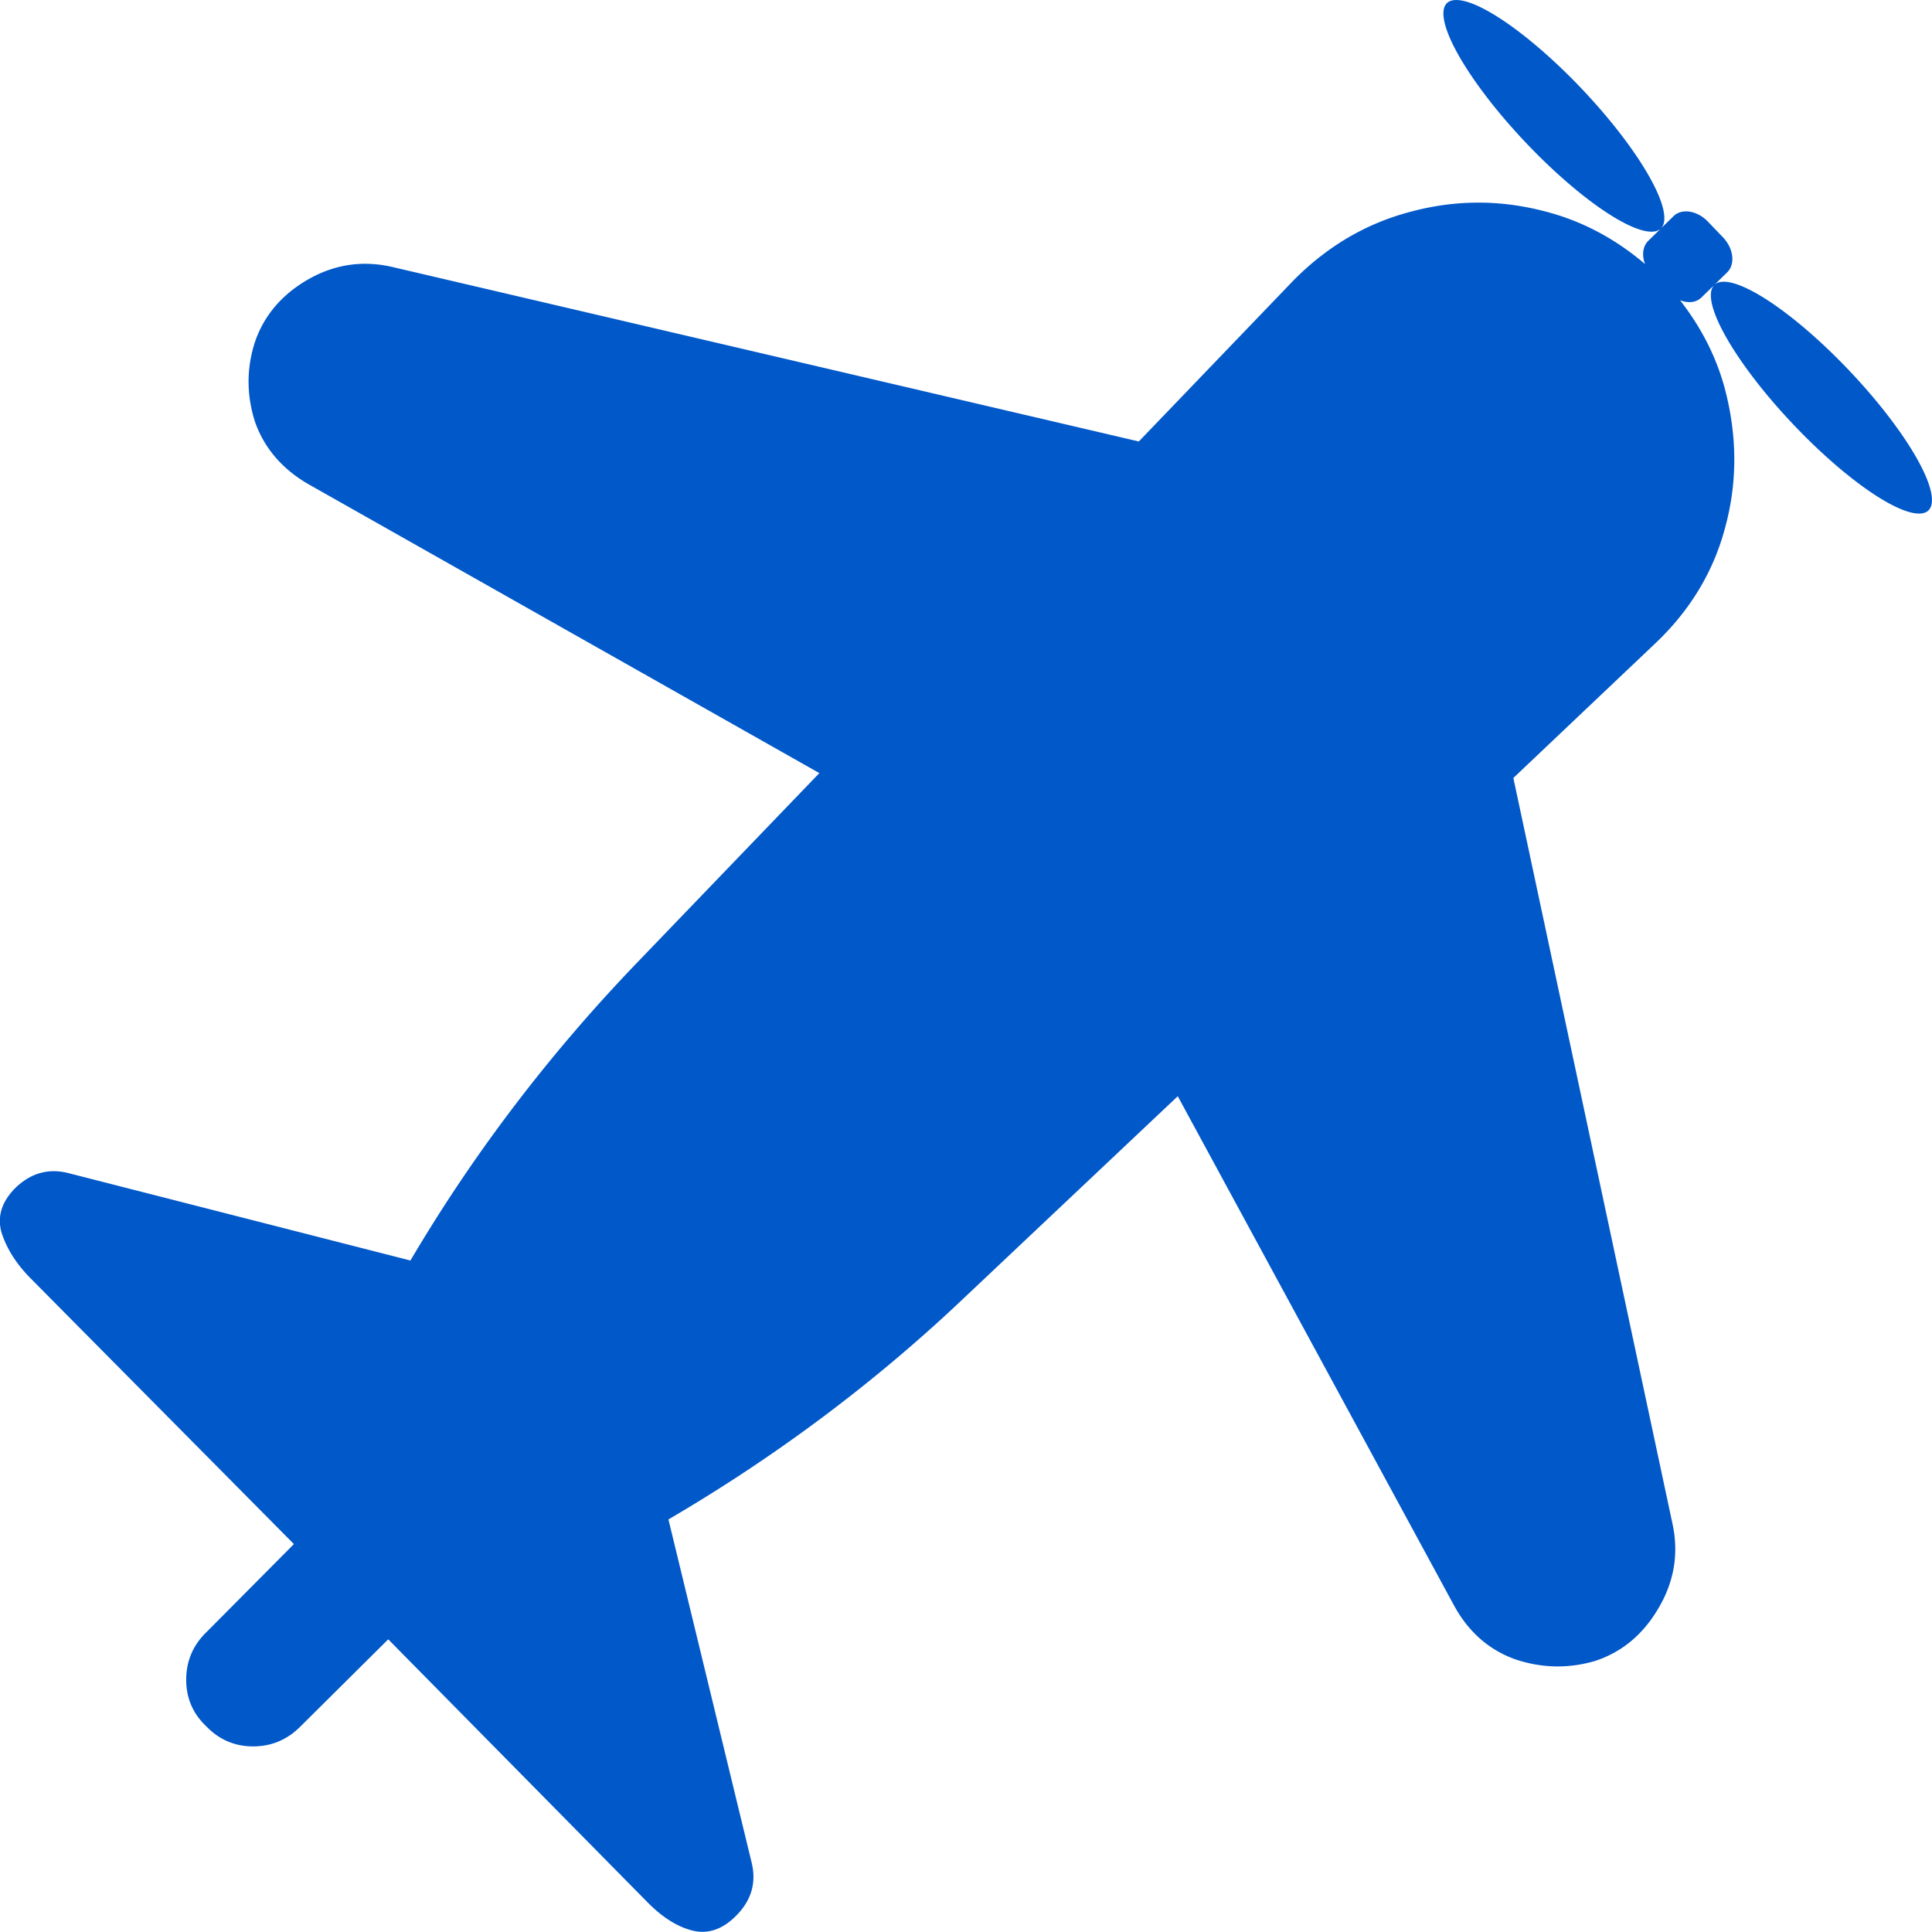 <?xml version="1.0" encoding="UTF-8" standalone="no"?>
<!-- Created with Inkscape (http://www.inkscape.org/) -->

<svg
   width="24"
   height="24"
   viewBox="0 0 6.35 6.35"
   version="1.1"
   id="svg1"
   inkscape:version="1.3.2 (091e20e, 2023-11-25, custom)"
   sodipodi:docname="Job Category Icons.svg"
   inkscape:export-filename="beekeeper.svg"
   inkscape:export-xdpi="300"
   inkscape:export-ydpi="300"
   xmlns:inkscape="http://www.inkscape.org/namespaces/inkscape"
   xmlns:sodipodi="http://sodipodi.sourceforge.net/DTD/sodipodi-0.dtd"
   xmlns="http://www.w3.org/2000/svg"
   xmlns:svg="http://www.w3.org/2000/svg">
  <sodipodi:namedview
     id="namedview1"
     pagecolor="#ffffff"
     bordercolor="#000000"
     borderopacity="0.25"
     inkscape:showpageshadow="2"
     inkscape:pageopacity="0.0"
     inkscape:pagecheckerboard="0"
     inkscape:deskcolor="#d1d1d1"
     inkscape:document-units="px"
     showgrid="true"
     inkscape:zoom="43.208333"
     inkscape:cx="12"
     inkscape:cy="8.2854388"
     inkscape:window-width="2021"
     inkscape:window-height="1250"
     inkscape:window-x="177"
     inkscape:window-y="1"
     inkscape:window-maximized="0"
     inkscape:current-layer="svg1">
    <inkscape:grid
       id="grid1"
       units="px"
       originx="0"
       originy="0"
       spacingx="0.265"
       spacingy="0.265"
       empcolor="#0099e5"
       empopacity="0.302"
       color="#0099e5"
       opacity="0.149"
       empspacing="4"
       dotted="false"
       gridanglex="30"
       gridanglez="30"
       visible="true" />
  </sodipodi:namedview>
  <defs
     id="defs1" />
  <path
     id="text5"
     style="font-size:5.333px;line-height:0.95;font-family:'Franklin Gothic Book';-inkscape-font-specification:'Franklin Gothic Book, ';text-align:justify;white-space:pre;display:none;fill:#0158c9;stroke-width:2.085;stroke-linecap:square;stroke-linejoin:round;stroke-dashoffset:3.78"
     inkscape:label="Beekeeper"
     d="m 3.17,3.500607e-6 c -0.029,0 -0.057,0.001 -0.085,0.003 C 2.904,0.016 2.736,0.07 2.581,0.165 2.405,0.276 2.261,0.426 2.151,0.613 2.107,0.688 2.073,0.766 2.046,0.847 h -0.063 c -0.153,0 -0.264,-0.075 -0.334,-0.225 L 1.574,0.479 C 1.561,0.453 1.542,0.435 1.516,0.425 c -0.026,-0.01 -0.051,-0.008 -0.075,0.006 -0.026,0.012 -0.042,0.032 -0.049,0.06 -0.009,0.028 -0.008,0.056 0.003,0.084 L 1.469,0.721 c 0.05,0.106 0.12,0.189 0.212,0.249 0.09,0.062 0.191,0.092 0.301,0.092 h 0.011 c -0.009,0.057 -0.014,0.116 -0.016,0.176 -0.006,0.007 -0.012,0.014 -0.017,0.021 C 1.727,1.493 1.563,1.774 1.469,2.103 L 0.367,2.988 c -0.002,0.002 -0.004,0.004 -0.008,0.006 -0.004,0.004 -0.007,0.006 -0.008,0.006 l -0.005,0.006 C 0.239,3.096 0.154,3.208 0.091,3.344 0.027,3.479 -0.003,3.627 2.9864541e-4,3.787 0.002,3.96 0.042,4.118 0.122,4.26 c 0.079,0.142 0.184,0.255 0.315,0.341 0.131,0.088 0.276,0.133 0.436,0.137 0.118,0.004 0.229,-0.016 0.334,-0.06 0.105,-0.044 0.198,-0.104 0.279,-0.182 0.059,0.177 0.144,0.34 0.254,0.487 0.105,0.144 0.23,0.266 0.374,0.366 0.003,0.004 0.006,0.007 0.01,0.011 0.28,0.307 0.957,0.754 0.957,0.754 l 0.039,0.192 c 0.006,0.03 0.023,0.045 0.052,0.045 9.058e-4,0 0.002,-6.606e-4 0.002,-6.889e-4 0.001,4.36e-5 0.002,6.889e-4 0.003,6.889e-4 0.029,0 0.047,-0.015 0.052,-0.045 l 0.039,-0.192 c 0,0 0.678,-0.447 0.957,-0.754 0.003,-0.004 0.006,-0.007 0.01,-0.011 C 4.381,5.249 4.505,5.127 4.61,4.983 4.721,4.835 4.805,4.673 4.864,4.496 4.945,4.574 5.038,4.634 5.143,4.678 5.248,4.722 5.359,4.742 5.477,4.738 5.637,4.734 5.783,4.688 5.913,4.601 6.044,4.515 6.149,4.401 6.228,4.26 6.308,4.118 6.348,3.96 6.35,3.787 6.353,3.627 6.323,3.479 6.259,3.344 6.196,3.208 6.111,3.096 6.005,3.006 l -0.005,-0.006 c -0.002,0 -0.005,-0.002 -0.008,-0.006 -0.004,-0.002 -0.007,-0.004 -0.008,-0.006 L 4.881,2.103 C 4.787,1.774 4.623,1.493 4.391,1.259 4.385,1.252 4.379,1.245 4.373,1.238 4.371,1.178 4.366,1.119 4.357,1.062 h 0.011 c 0.11,0 0.21,-0.031 0.3,-0.092 C 4.76,0.91 4.832,0.826 4.881,0.721 L 4.955,0.575 C 4.966,0.547 4.968,0.519 4.958,0.491 4.951,0.463 4.934,0.443 4.908,0.431 4.884,0.417 4.86,0.415 4.834,0.425 4.808,0.435 4.789,0.453 4.776,0.479 L 4.701,0.622 C 4.631,0.772 4.521,0.847 4.368,0.847 H 4.304 C 4.277,0.766 4.242,0.688 4.199,0.613 4.088,0.426 3.945,0.276 3.769,0.165 3.614,0.07 3.446,0.016 3.265,0.003 3.237,0.001 3.209,3.500607e-6 3.18,3.500607e-6 c -0.002,0 -0.004,-7.8763657e-6 -0.005,0 -0.002,-7.8763657e-6 -0.004,0 -0.005,0 z M 2.283,1.529 c 0.049,0.039 0.104,0.059 0.166,0.059 h 0.006 1.441 0.005 c 0.062,0 0.118,-0.02 0.167,-0.059 0.224,0.203 0.374,0.456 0.449,0.759 H 1.833 C 1.908,1.985 2.058,1.732 2.283,1.529 Z M 1.786,3.365 h 2.777 v 0.538 c 0,0.058 -0.004,0.117 -0.011,0.176 H 1.798 C 1.79,4.02 1.786,3.961 1.786,3.903 Z M 2.546,5.157 H 3.804 L 3.175,5.651 Z"
     sodipodi:nodetypes="sscccsccccccccsccccccccccccccccccccscscccccccccsccccccccccsccccccccsccccscsscsccsccccccsccsccccc" />
  <path
     id="text6"
     style="font-size:5.333px;line-height:0.95;font-family:'Franklin Gothic Book';-inkscape-font-specification:'Franklin Gothic Book, ';text-align:justify;white-space:pre;display:none;fill:#0158c9;stroke-width:2.323;stroke-linecap:square;stroke-linejoin:round;stroke-dashoffset:3.78"
     inkscape:label="Supervisor"
     d="m 3.159,0 c -0.801,0 -1.45,0.775 -1.45,1.732 0,0.956 0.649,1.732 1.45,1.732 0.801,-10e-8 1.45,-0.775 1.45,-1.732 C 4.61,0.775 3.96,6.595056e-8 3.159,0 Z M 1.999,3.603 C 1.498,3.818 0.259,4.153 0.259,4.153 0.259,4.153 0,5.008 0,5.445 v 0.64 c 0,0.101 0,0.265 0,0.265 0,0 0.133,0 0.265,0 H 6.085 c 0.134,0 0.231,0.025 0.265,0 0.033,-0.025 1e-7,-0.164 0,-0.265 l -7e-7,-0.643 C 6.348,5.016 6.06,4.153 6.06,4.153 c 0,0 -1.256,-0.332 -1.74,-0.55 z m 0.193,0.102 c 0.068,0.076 0.153,0.142 0.253,0.196 L 2.197,6.143 h -0.004 L 1.471,4.924 C 1.435,4.847 1.455,4.78 1.534,4.722 L 1.893,4.454 c 0.02,-0.017 0.024,-0.036 0.011,-0.059 -0.01,-0.022 -0.031,-0.033 -0.062,-0.033 H 1.563 c -0.027,0 -0.049,-0.009 -0.066,-0.025 -0.015,-0.019 -0.016,-0.037 -0.003,-0.056 l 0.582,-0.542 0.004,-0.003 c 0.032,-0.009 0.069,-0.02 0.113,-0.031 z m 1.962,0.011 c 0.029,0.009 0.081,0.025 0.081,0.025 l 0.621,0.528 c 0.01,0.019 0.008,0.037 -0.007,0.056 -0.015,0.019 -0.036,0.028 -0.063,0.028 H 4.508 c -0.032,0 -0.053,0.011 -0.066,0.033 -0.012,0.02 -0.007,0.04 0.015,0.056 l 0.363,0.268 c 0.076,0.056 0.097,0.124 0.062,0.204 L 4.156,6.143 3.861,3.929 C 3.978,3.875 4.076,3.804 4.154,3.717 Z M 2.788,4.041 h 0.763 c -0.029,0.056 -0.078,0.103 -0.147,0.14 -0.066,0.035 -0.142,0.054 -0.227,0.056 h -0.004 -0.003 c -0.086,0 -0.163,-0.018 -0.231,-0.053 -0.068,-0.037 -0.119,-0.085 -0.151,-0.143 z M 3.757,4.178 V 4.561 L 3.47,4.384 C 3.593,4.338 3.688,4.269 3.757,4.178 Z m -1.166,0.008 c 0.068,0.088 0.164,0.153 0.286,0.198 l -0.286,0.176 z m 0.851,0.439 0.206,0.126 c 0.076,0.045 0.157,0.051 0.245,0.019 v 1.178 H 3.672 L 3.357,4.761 Z m -0.539,0.003 0.084,0.134 -0.319,1.186 h -0.209 v -1.178 c 0.086,0.032 0.166,0.025 0.242,-0.022 z"
     sodipodi:nodetypes="sssssccsscsscsccccccccccccssccccccccccssccccccccccccscccccccccccccccccccccccc" />
  <path
     id="text7"
     style="font-size:5.333px;line-height:0.95;font-family:'Franklin Gothic Book';-inkscape-font-specification:'Franklin Gothic Book, ';text-align:justify;white-space:pre;display:none;fill:#0158c9;stroke-width:2.339;stroke-linecap:square;stroke-linejoin:round;stroke-dashoffset:3.78"
     inkscape:label="Construction"
     d="M 3.129,0 C 3.007,0 2.891,0.023 2.783,0.07 2.672,0.115 2.582,0.18 2.511,0.264 2.228,0.315 1.995,0.435 1.814,0.623 1.632,0.811 1.543,1.025 1.545,1.266 V 1.574 C 1.437,1.635 1.354,1.712 1.297,1.806 1.238,1.902 1.212,2.003 1.219,2.109 1.217,2.232 1.252,2.347 1.325,2.455 1.231,2.588 1.204,2.729 1.244,2.878 1.285,3.027 1.38,3.145 1.531,3.234 v 0.003 c 0,0.143 0.048,0.274 0.145,0.393 0.031,0.129 0.086,0.249 0.166,0.361 C 1.375,4.213 0.811,4.512 0.524,4.89 0.234,5.266 0.066,5.678 0.021,6.124 L 0,6.35 H 6.35 L 6.333,6.124 C 6.288,5.681 6.121,5.273 5.834,4.899 5.546,4.525 5.018,4.228 4.555,4.006 4.65,3.879 4.711,3.741 4.739,3.592 4.812,3.492 4.851,3.383 4.856,3.263 4.946,3.224 5.02,3.171 5.079,3.105 5.14,3.038 5.181,2.964 5.203,2.881 5.226,2.799 5.227,2.717 5.206,2.634 5.187,2.554 5.149,2.48 5.09,2.411 5.144,2.315 5.17,2.216 5.167,2.112 5.174,1.936 5.106,1.783 4.962,1.653 4.927,1.624 4.888,1.599 4.845,1.577 V 1.266 c 0,-0.241 -0.091,-0.455 -0.272,-0.643 C 4.391,0.435 4.159,0.315 3.876,0.264 3.803,0.18 3.712,0.115 3.604,0.07 3.495,0.023 3.38,0 3.257,0 Z m 0,0.423 h 0.128 c 0.05,0 0.094,0.011 0.134,0.032 0.028,0.014 0.05,0.032 0.067,0.052 0.003,0.004 0.007,0.008 0.01,0.012 1.478e-4,2.0624e-4 4.149e-4,3.5117e-4 5.619e-4,5.5801e-4 0.007,0.008 0.012,0.017 0.017,0.026 l 0.046,0.088 V 1.527 H 2.9 v -0.003 h -0.046 V 0.632 l 0.046,-0.088 c 0.021,-0.037 0.053,-0.067 0.096,-0.088 0.01,-0.005 0.021,-0.007 0.031,-0.011 0.033,-0.013 0.067,-0.021 0.103,-0.021 z M 3.996,0.755 C 4.053,0.786 4.104,0.822 4.149,0.863 4.274,0.979 4.332,1.113 4.332,1.266 V 1.524 H 3.996 Z M 2.345,0.781 V 1.524 H 2.054 V 1.266 c 0,-0.155 0.062,-0.289 0.184,-0.403 0.031,-0.029 0.066,-0.057 0.106,-0.082 z M 1.796,1.947 h 2.795 c 0.026,0.022 0.045,0.046 0.057,0.073 0.012,0.029 0.015,0.06 0.011,0.092 0.005,0.061 -0.017,0.114 -0.064,0.161 l -0.063,0.044 0.003,-0.091 c 0.002,-0.031 -0.008,-0.058 -0.031,-0.079 -0.026,-0.022 -0.058,-0.032 -0.096,-0.032 H 1.955 c -0.035,0 -0.066,0.011 -0.092,0.032 -0.026,0.022 -0.038,0.048 -0.035,0.079 l 0.007,0.079 -0.039,-0.03 c -0.026,-0.023 -0.045,-0.049 -0.057,-0.076 -0.012,-0.029 -0.016,-0.06 -0.014,-0.091 -0.002,-0.029 0.002,-0.059 0.014,-0.088 0.012,-0.027 0.031,-0.052 0.057,-0.073 z M 2.093,2.326 H 4.272 L 4.201,3.375 C 4.168,3.586 4.066,3.761 3.894,3.898 3.722,4.035 3.524,4.106 3.3,4.112 H 3.271 3.098 3.069 C 2.845,4.106 2.648,4.035 2.475,3.898 2.303,3.761 2.201,3.586 2.168,3.375 Z m 2.419,0.232 0.11,0.056 c 0.033,0.018 0.058,0.042 0.074,0.073 0.016,0.029 0.021,0.061 0.014,0.094 -0.009,0.031 -0.028,0.059 -0.057,0.082 -0.026,0.023 -0.059,0.039 -0.099,0.047 l -0.067,0.009 z M 1.856,2.591 1.878,2.908 1.867,2.905 C 1.834,2.895 1.806,2.878 1.782,2.855 1.761,2.831 1.747,2.805 1.739,2.775 1.735,2.746 1.738,2.718 1.75,2.69 1.764,2.663 1.785,2.64 1.814,2.623 Z M 2.296,4.203 c 0.035,0.018 0.072,0.032 0.11,0.044 0.005,0.018 0.069,0.033 0.074,0.047 V 5.927 H 2.031 V 4.309 c 0.042,-0.016 0.081,-0.03 0.117,-0.041 z m 1.683,0 0.234,0.076 C 4.251,4.293 4.289,4.308 4.327,4.323 V 5.927 H 3.87 V 4.247 C 3.908,4.233 3.944,4.219 3.98,4.203 Z M 2.763,4.318 c 0.035,0.004 0.072,0.006 0.11,0.006 h 0.039 0.513 0.043 c 0.028,0 0.057,-0.002 0.085,-0.006 -0.04,0.059 -0.096,0.105 -0.166,0.141 -0.068,0.035 -0.144,0.053 -0.226,0.053 -0.085,0 -0.163,-0.018 -0.234,-0.053 -0.071,-0.037 -0.125,-0.084 -0.162,-0.141 z M 1.776,4.423 V 5.927 H 1.203 V 4.828 C 1.283,4.752 1.37,4.68 1.465,4.611 1.559,4.543 1.663,4.48 1.776,4.423 Z m 2.805,0.018 c 0.196,0.102 0.372,0.223 0.53,0.364 V 5.927 H 4.581 Z" />
  <path
     id="text8"
     style="font-size:5.333px;line-height:0.95;font-family:'Franklin Gothic Book';-inkscape-font-specification:'Franklin Gothic Book, ';text-align:justify;white-space:pre;display:none;fill:#0158c9;stroke-width:2.031;stroke-linecap:square;stroke-linejoin:round;stroke-dashoffset:3.78"
     inkscape:label="Chemical"
     d="M 3.394,8.4897502e-5 C 3.375,5.6537035e-4 3.356,0.003 3.336,0.007 3.255,0.025 3.188,0.07 3.137,0.142 c -0.042,0.058 -0.066,0.12 -0.072,0.187 -0.005,0.067 0.007,0.126 0.037,0.178 L 0.286,4.397 C 0.144,4.591 0.055,4.8 0.019,5.022 -0.017,5.245 -0.002,5.456 0.063,5.657 0.127,5.855 0.242,6.018 0.406,6.146 0.569,6.272 0.751,6.34 0.955,6.349 1.158,6.358 1.358,6.314 1.552,6.216 1.748,6.119 1.917,5.973 2.059,5.779 L 4.875,1.888 C 4.93,1.903 4.988,1.898 5.049,1.875 5.109,1.852 5.16,1.812 5.202,1.754 5.255,1.681 5.279,1.601 5.274,1.518 5.268,1.432 5.234,1.365 5.172,1.317 L 3.549,0.05 C 3.503,0.016 3.451,-0.001 3.394,8.4897502e-5 Z M 3.387,0.753 4.569,1.672 4.015,2.435 1.965,2.716 2.303,2.25 2.637,2.509 c 0.029,0.023 0.063,0.03 0.103,0.021 0.041,-0.009 0.076,-0.032 0.103,-0.067 0.027,-0.037 0.038,-0.076 0.036,-0.118 -0.003,-0.044 -0.02,-0.078 -0.051,-0.102 L 2.493,1.984 Z M 5.725,2.309 c 0,0 -0.628,0.823 -0.624,1.248 -0.004,0.204 0.206,0.625 0.624,0.625 0.422,0 0.632,-0.42 0.625,-0.625 C 6.357,3.132 5.725,2.309 5.725,2.309 Z M 1.73,3.041 2.06,3.301 c 0.031,0.024 0.048,0.057 0.051,0.099 0.003,0.042 -0.009,0.081 -0.036,0.118 -0.027,0.037 -0.06,0.06 -0.1,0.069 -0.04,0.009 -0.075,9.658e-4 -0.105,-0.023 L 1.537,3.308 Z M 0.964,4.099 1.295,4.359 c 0.031,0.022 0.048,0.055 0.051,0.099 0.003,0.042 -0.009,0.081 -0.036,0.118 -0.025,0.036 -0.058,0.06 -0.099,0.069 -0.04,0.009 -0.075,9.65e-4 -0.106,-0.023 L 0.771,4.362 Z" />
  <path
     id="text9"
     style="font-size:5.333px;line-height:0.95;font-family:'Franklin Gothic Book';-inkscape-font-specification:'Franklin Gothic Book, ';text-align:justify;white-space:pre;display:none;fill:#0158c9;stroke-width:2.132;stroke-linecap:square;stroke-linejoin:round;stroke-dashoffset:3.78"
     inkscape:label="Trucking"
     d="M 2.6,0 V 0.85 1.061 H 1.271 c -0.104,0 -0.201,0.027 -0.291,0.082 -0.09,0.053 -0.159,0.126 -0.208,0.218 l -0.717,1.364 -0.003,0.009 C 0.037,2.769 0.024,2.805 0.015,2.842 0.005,2.878 0,2.919 0,2.966 v 0.554 h 0.194 c 0.063,0 0.117,0.023 0.162,0.07 0.045,0.045 0.067,0.162 0.067,0.162 v 0.042 c 0,0 -0.022,0.12 -0.067,0.165 -0.045,0.045 -0.099,0.068 -0.162,0.068 H 0.023 c 0.035,0.121 0.105,0.222 0.209,0.303 0.104,0.082 0.222,0.123 0.355,0.123 h 0.053 c -0.004,-0.037 -0.006,-0.074 -0.006,-0.109 0,-0.176 0.043,-0.336 0.129,-0.479 0.086,-0.145 0.201,-0.26 0.344,-0.347 0.145,-0.086 0.305,-0.129 0.482,-0.129 0.174,0 0.333,0.043 0.476,0.129 0.145,0.086 0.26,0.202 0.346,0.347 0.086,0.143 0.13,0.303 0.13,0.479 0,0.035 -0.002,0.072 -0.006,0.109 h 1.284 c -0.006,-0.037 -0.009,-0.074 -0.009,-0.109 0,-0.176 0.043,-0.336 0.129,-0.479 0.086,-0.145 0.201,-0.26 0.344,-0.347 0.145,-0.086 0.306,-0.129 0.482,-0.129 0.174,0 0.333,0.043 0.478,0.129 0.145,0.086 0.259,0.202 0.344,0.347 0.086,0.143 0.13,0.303 0.13,0.479 0,0.035 -0.002,0.072 -0.006,0.109 h 0.05 c 0.141,0 0.138,-0.002 0.59,-0.002 V 4.041 3.389 0.85 0 H 5.504 3.386 Z M 1.271,1.484 h 1.48 V 2.966 H 0.423 c 0,-0.01 0.001,-0.019 0.003,-0.026 0.002,-0.008 0.006,-0.018 0.012,-0.029 l 0.079,-0.156 H 1.671 c 0.065,0 0.119,-0.023 0.164,-0.068 0.047,-0.045 0.07,-0.1 0.07,-0.165 V 1.931 c 0,-0.065 -0.023,-0.119 -0.07,-0.164 C 1.79,1.722 1.735,1.699 1.671,1.699 h -0.596 l 0.07,-0.141 c 0.027,-0.049 0.069,-0.073 0.126,-0.073 z m 0.317,2.119 c -0.137,0 -0.262,0.033 -0.376,0.1 -0.112,0.067 -0.2,0.156 -0.267,0.268 -0.067,0.112 -0.1,0.236 -0.1,0.373 0,0.135 0.034,0.259 0.1,0.37 0.067,0.114 0.155,0.204 0.267,0.271 0.114,0.067 0.239,0.1 0.376,0.1 0.135,0 0.259,-0.033 0.37,-0.1 0.114,-0.067 0.204,-0.157 0.27,-0.271 0.067,-0.112 0.1,-0.235 0.1,-0.37 0,-0.137 -0.033,-0.262 -0.1,-0.373 C 2.163,3.859 2.072,3.77 1.959,3.703 1.847,3.637 1.724,3.603 1.589,3.603 Z m 3.176,0 c -0.137,0 -0.263,0.033 -0.376,0.1 -0.112,0.067 -0.2,0.156 -0.267,0.268 -0.067,0.112 -0.1,0.236 -0.1,0.373 0,0.135 0.034,0.259 0.1,0.37 0.067,0.114 0.155,0.204 0.267,0.271 0.114,0.067 0.239,0.1 0.376,0.1 0.135,0 0.258,-0.033 0.37,-0.1 0.114,-0.067 0.204,-0.157 0.27,-0.271 0.067,-0.112 0.1,-0.235 0.1,-0.37 0,-0.137 -0.033,-0.262 -0.1,-0.373 C 5.338,3.859 5.247,3.77 5.134,3.703 5.022,3.637 4.899,3.603 4.764,3.603 Z m -3.176,0.423 c 0.086,0 0.161,0.031 0.224,0.094 0.063,0.061 0.094,0.135 0.094,0.223 0,0.088 -0.031,0.162 -0.094,0.223 -0.063,0.063 -0.137,0.094 -0.224,0.094 -0.088,0 -0.163,-0.031 -0.226,-0.094 -0.061,-0.061 -0.091,-0.135 -0.091,-0.223 0,-0.088 0.031,-0.162 0.091,-0.223 0.063,-0.063 0.138,-0.094 0.226,-0.094 z m 3.176,0 c 0.086,0 0.16,0.031 0.223,0.094 0.063,0.061 0.094,0.135 0.094,0.223 0,0.088 -0.031,0.162 -0.094,0.223 -0.063,0.063 -0.137,0.094 -0.223,0.094 -0.088,0 -0.164,-0.031 -0.226,-0.094 -0.061,-0.061 -0.091,-0.135 -0.091,-0.223 0,-0.088 0.031,-0.162 0.091,-0.223 0.063,-0.063 0.138,-0.094 0.226,-0.094 z M 0.588,5.484 c -0.163,0 -0.295,0.064 -0.295,0.144 0,0.08 0.131,0.144 0.295,0.144 H 5.767 c 0.163,0 0.295,-0.064 0.295,-0.144 0,-0.08 -0.131,-0.144 -0.295,-0.144 z M 0.329,6.061 c -0.18,0 -0.324,0.064 -0.324,0.144 0,0.08 0.145,0.144 0.324,0.144 H 6.026 c 0.18,0 0.324,-0.064 0.324,-0.144 0,-0.08 -0.145,-0.144 -0.324,-0.144 z"
     sodipodi:nodetypes="cccscccccscscsscsccscsccsccsccsccsccscscccccccccccccccscsscscccscssccsccsscsscssccsccsscsscscssscsscscscsssssssssssssssss" />
  <path
     id="text10"
     style="font-size:5.333px;line-height:0.95;font-family:'Franklin Gothic Book';-inkscape-font-specification:'Franklin Gothic Book, ';text-align:justify;white-space:pre;display:none;fill:#0158c9;stroke-width:1.968;stroke-linecap:square;stroke-linejoin:round;stroke-dashoffset:3.78"
     inkscape:label="Farmer"
     d="M 1.683,1.4370169e-6 C 1.538,1.4370169e-6 1.406,0.046 1.287,0.139 1.17,0.23 1.076,0.352 1.004,0.507 0.934,0.659 0.9,0.829 0.9,1.017 V 2.388 c 0,0.124 0.043,0.21 0.129,0.26 V 5.234 H 0.685 V 3.67 c 0,-0.15 -0.027,-0.29 -0.081,-0.417 C 0.551,3.126 0.477,3.021 0.385,2.939 0.295,2.856 0.193,2.806 0.078,2.787 0.058,2.785 0.04,2.793 0.024,2.812 0.008,2.828 0,2.851 0,2.879 V 4.56 c 0,0.165 0.03,0.316 0.09,0.452 0.062,0.134 0.145,0.241 0.248,0.321 0.105,0.078 0.221,0.118 0.348,0.118 H 1.028 v 0.837 c 0,0.039 0.015,0.059 0.045,0.059 h 0.083 c 0.029,0 0.043,-0.019 0.043,-0.059 V 2.648 C 1.285,2.599 1.328,2.513 1.328,2.391 V 1.99 c 0,-0.064 0.025,-0.096 0.076,-0.096 h 0.524 c 0.06,0 0.111,-0.028 0.152,-0.083 0.043,-0.056 0.064,-0.123 0.062,-0.201 0,-0.078 -0.022,-0.143 -0.067,-0.195 -0.043,-0.054 -0.093,-0.08 -0.15,-0.08 H 1.516 c -0.03,0 -0.045,-0.019 -0.045,-0.056 0,-0.037 0.014,-0.056 0.043,-0.056 h 0.755 c 0.056,0 0.105,-0.026 0.149,-0.077 0.044,-0.051 0.068,-0.117 0.069,-0.198 0,-0.078 -0.021,-0.144 -0.064,-0.198 -0.041,-0.056 -0.091,-0.083 -0.15,-0.083 H 1.687 c -0.03,0 -0.045,-0.019 -0.045,-0.056 0,-0.037 0.014,-0.056 0.043,-0.056 h 0.754 c 0.057,0 0.108,-0.026 0.152,-0.077 0.044,-0.051 0.067,-0.117 0.067,-0.198 0,-0.078 -0.021,-0.145 -0.064,-0.198 C 2.553,0.028 2.503,0 2.444,0 Z M 4.86,0.004 c -0.144,0 -0.276,0.046 -0.395,0.139 C 4.347,0.234 4.253,0.356 4.181,0.511 4.112,0.663 4.077,0.833 4.077,1.02 v 1.372 c 0,0.124 0.043,0.21 0.129,0.26 V 5.237 H 3.863 V 3.674 C 3.863,3.524 3.836,3.385 3.782,3.257 3.728,3.13 3.655,3.024 3.563,2.942 3.472,2.86 3.37,2.809 3.256,2.79 c -0.021,-0.002 -0.039,0.006 -0.055,0.025 -0.016,0.016 -0.024,0.039 -0.024,0.068 V 4.564 c 0,0.165 0.03,0.315 0.09,0.451 0.062,0.134 0.145,0.241 0.248,0.321 0.105,0.078 0.221,0.117 0.348,0.117 h 0.343 v 0.837 c 0,0.039 0.015,0.059 0.045,0.059 h 0.083 c 0.029,0 0.043,-0.02 0.043,-0.059 V 2.652 C 4.462,2.602 4.505,2.517 4.505,2.395 V 1.994 c 0,-0.064 0.025,-0.096 0.076,-0.096 h 0.524 c 0.06,0 0.111,-0.028 0.152,-0.084 0.043,-0.056 0.064,-0.122 0.062,-0.2 0,-0.078 -0.022,-0.143 -0.067,-0.195 C 5.21,1.365 5.16,1.338 5.103,1.338 H 4.693 c -0.03,0 -0.045,-0.018 -0.045,-0.055 0,-0.037 0.014,-0.056 0.043,-0.056 H 5.446 c 0.056,0 0.105,-0.026 0.149,-0.077 0.044,-0.051 0.068,-0.117 0.069,-0.198 0,-0.078 -0.021,-0.145 -0.064,-0.198 -0.041,-0.056 -0.091,-0.083 -0.15,-0.083 h -0.586 c -0.03,0 -0.045,-0.019 -0.045,-0.056 0,-0.037 0.014,-0.055 0.043,-0.055 h 0.754 c 0.057,0 0.108,-0.026 0.152,-0.077 0.044,-0.051 0.067,-0.118 0.067,-0.198 0,-0.078 -0.021,-0.144 -0.064,-0.198 C 5.73,0.032 5.68,0.004 5.622,0.004 Z m -3.177,0.218 h 0.762 c 0.029,0 0.043,0.019 0.043,0.056 v 0.003 c 0,0.035 -0.016,0.052 -0.048,0.052 H 1.685 c -0.059,0 -0.109,0.028 -0.152,0.083 -0.043,0.054 -0.064,0.121 -0.062,0.201 0.002,0.078 0.024,0.143 0.067,0.194 0.043,0.051 0.093,0.078 0.15,0.078 h 0.586 c 0.029,0 0.043,0.018 0.043,0.055 v 0.003 c 0,0.035 -0.016,0.052 -0.047,0.052 H 1.514 c -0.06,0 -0.112,0.028 -0.155,0.083 -0.041,0.056 -0.061,0.123 -0.059,0.201 0.002,0.078 0.024,0.143 0.067,0.195 0.043,0.051 0.092,0.077 0.149,0.077 h 0.41 c 0.03,0 0.045,0.019 0.045,0.059 0.002,0.035 -0.013,0.052 -0.043,0.052 h -0.524 c -0.068,0 -0.127,0.032 -0.176,0.096 -0.048,0.062 -0.072,0.137 -0.072,0.226 v 0.401 c 0,0.037 -0.014,0.056 -0.043,0.056 h -0.002 c -0.027,0 -0.04,-0.019 -0.04,-0.059 V 1.017 c 0,-0.146 0.027,-0.279 0.081,-0.399 C 1.207,0.497 1.281,0.401 1.373,0.331 1.467,0.258 1.57,0.222 1.683,0.222 Z m 3.177,0.004 h 0.762 c 0.029,0 0.043,0.019 0.043,0.056 v 0.003 c 0,0.035 -0.016,0.053 -0.048,0.053 H 4.862 c -0.059,0 -0.109,0.028 -0.152,0.083 -0.043,0.054 -0.064,0.12 -0.062,0.2 0.002,0.078 0.024,0.143 0.067,0.195 0.043,0.051 0.093,0.077 0.15,0.077 h 0.586 c 0.029,0 0.043,0.019 0.043,0.056 v 0.003 c 0,0.035 -0.016,0.052 -0.047,0.052 H 4.691 c -0.06,0 -0.112,0.028 -0.155,0.083 -0.041,0.056 -0.061,0.123 -0.059,0.201 0.002,0.078 0.024,0.143 0.067,0.194 0.043,0.051 0.092,0.078 0.149,0.078 h 0.41 c 0.03,0 0.045,0.019 0.045,0.059 0.002,0.035 -0.013,0.052 -0.043,0.052 h -0.524 c -0.068,0 -0.127,0.032 -0.176,0.096 -0.048,0.062 -0.072,0.137 -0.072,0.226 v 0.401 c 0,0.037 -0.014,0.056 -0.043,0.056 h -0.002 c -0.027,0 -0.04,-0.019 -0.04,-0.059 V 1.02 c 0,-0.146 0.027,-0.279 0.081,-0.399 0.056,-0.122 0.129,-0.217 0.221,-0.287 0.094,-0.072 0.197,-0.108 0.31,-0.108 z m -2.661,1.779 c -0.144,0 -0.276,0.045 -0.395,0.136 -0.117,0.091 -0.212,0.213 -0.283,0.368 -0.07,0.154 -0.105,0.324 -0.105,0.51 v 1.372 c 0,0.124 0.042,0.21 0.126,0.26 V 6.272 c 0,0.049 0.019,0.074 0.057,0.074 h 0.464 C 2.189,6.346 2.303,6.306 2.406,6.226 2.511,6.145 2.594,6.037 2.656,5.901 2.718,5.767 2.749,5.619 2.749,5.456 V 4.409 c 0,-0.029 -0.008,-0.052 -0.024,-0.068 C 2.709,4.323 2.69,4.314 2.668,4.316 2.554,4.335 2.451,4.385 2.359,4.468 2.268,4.55 2.196,4.655 2.142,4.782 2.09,4.91 2.064,5.051 2.064,5.203 V 6.124 H 1.714 V 4.653 C 1.801,4.606 1.845,4.52 1.845,4.397 V 3.992 c 0,-0.064 0.025,-0.096 0.076,-0.096 H 2.444 c 0.06,0 0.111,-0.028 0.152,-0.084 0.043,-0.056 0.064,-0.122 0.062,-0.2 v -0.003 c -0.002,-0.076 -0.025,-0.14 -0.069,-0.191 -0.043,-0.051 -0.093,-0.077 -0.15,-0.077 H 2.064 c -0.03,0 -0.045,-0.017 -0.045,-0.052 v -0.003 c -0.002,-0.037 0.013,-0.056 0.043,-0.056 h 0.721 c 0.057,0 0.108,-0.026 0.152,-0.077 0.044,-0.051 0.067,-0.117 0.067,-0.198 0.002,-0.078 -0.019,-0.144 -0.062,-0.198 -0.043,-0.056 -0.094,-0.083 -0.152,-0.083 H 2.235 c -0.03,0 -0.046,-0.018 -0.046,-0.053 v -0.003 c 0,-0.037 0.014,-0.056 0.043,-0.056 h 0.722 c 0.057,0 0.108,-0.026 0.152,-0.077 0.044,-0.051 0.067,-0.117 0.067,-0.198 0.002,-0.078 -0.019,-0.144 -0.062,-0.198 -0.043,-0.056 -0.094,-0.083 -0.152,-0.083 z m 3.177,0.003 c -0.144,0 -0.276,0.046 -0.395,0.136 C 4.864,2.236 4.77,2.358 4.698,2.513 4.628,2.667 4.593,2.837 4.593,3.022 V 4.394 c 0,0.124 0.042,0.21 0.126,0.26 V 6.276 c 0,0.049 0.019,0.074 0.057,0.074 H 5.241 C 5.366,6.35 5.48,6.31 5.583,6.23 5.688,6.149 5.771,6.041 5.833,5.905 5.895,5.771 5.926,5.623 5.926,5.46 V 4.413 c 0,-0.029 -0.008,-0.052 -0.024,-0.068 C 5.887,4.326 5.867,4.318 5.845,4.32 5.731,4.339 5.628,4.389 5.536,4.471 5.445,4.554 5.373,4.659 5.319,4.786 5.267,4.914 5.241,5.054 5.241,5.206 V 6.128 H 4.891 V 4.657 C 4.978,4.61 5.022,4.524 5.022,4.4 V 3.995 c 0,-0.064 0.025,-0.096 0.076,-0.096 H 5.622 c 0.06,0 0.111,-0.028 0.152,-0.083 0.043,-0.056 0.064,-0.123 0.062,-0.201 v -0.003 C 5.834,3.536 5.811,3.473 5.767,3.421 5.724,3.37 5.674,3.344 5.617,3.344 H 5.241 c -0.03,0 -0.045,-0.018 -0.045,-0.053 v -0.003 c -0.002,-0.037 0.013,-0.056 0.043,-0.056 h 0.721 c 0.057,0 0.108,-0.026 0.152,-0.077 C 6.156,3.104 6.178,3.038 6.178,2.958 6.18,2.879 6.159,2.814 6.116,2.76 6.074,2.704 6.023,2.676 5.964,2.676 H 5.412 c -0.03,0 -0.046,-0.017 -0.046,-0.052 v -0.003 c 0,-0.037 0.014,-0.056 0.043,-0.056 h 0.722 c 0.057,0 0.108,-0.026 0.152,-0.077 0.044,-0.051 0.067,-0.117 0.067,-0.198 C 6.352,2.212 6.331,2.146 6.288,2.092 6.245,2.037 6.194,2.009 6.136,2.009 Z M 2.199,2.228 h 0.759 c 0.029,0 0.043,0.018 0.043,0.055 0,0.037 -0.016,0.056 -0.047,0.056 h -0.722 c -0.059,0 -0.109,0.028 -0.152,0.083 -0.043,0.054 -0.063,0.119 -0.061,0.198 0,0.08 0.022,0.147 0.067,0.198 0.044,0.051 0.095,0.077 0.15,0.077 H 2.787 c 0.029,0 0.043,0.019 0.043,0.056 v 0.003 c 0,0.035 -0.016,0.052 -0.047,0.052 H 2.061 c -0.06,0 -0.112,0.028 -0.155,0.084 -0.041,0.054 -0.061,0.119 -0.059,0.198 0,0.08 0.022,0.146 0.067,0.198 0.044,0.051 0.095,0.077 0.15,0.077 h 0.376 c 0.03,0 0.046,0.019 0.048,0.056 0,0.035 -0.014,0.052 -0.043,0.052 H 1.921 c -0.068,0 -0.127,0.032 -0.177,0.096 -0.048,0.062 -0.071,0.137 -0.071,0.226 v 0.405 c 0,0.037 -0.014,0.055 -0.043,0.055 h -0.002 c -0.027,0 -0.041,-0.02 -0.041,-0.061 V 3.018 c 0,-0.146 0.027,-0.279 0.081,-0.399 C 1.724,2.5 1.798,2.406 1.89,2.336 1.983,2.264 2.086,2.228 2.199,2.228 Z m 3.177,0.003 h 0.759 c 0.029,0 0.043,0.019 0.043,0.056 0,0.037 -0.016,0.056 -0.047,0.056 H 5.41 c -0.059,0 -0.109,0.028 -0.152,0.083 -0.043,0.054 -0.063,0.119 -0.061,0.198 0,0.08 0.022,0.146 0.067,0.198 0.044,0.051 0.095,0.078 0.15,0.078 h 0.552 c 0.029,0 0.043,0.018 0.043,0.055 v 0.003 c 0,0.035 -0.016,0.052 -0.047,0.052 H 5.239 c -0.06,0 -0.112,0.028 -0.155,0.083 -0.041,0.054 -0.061,0.119 -0.059,0.198 0,0.08 0.022,0.147 0.067,0.198 0.044,0.051 0.095,0.077 0.15,0.077 h 0.376 c 0.03,0 0.046,0.018 0.048,0.055 0,0.035 -0.014,0.053 -0.043,0.053 H 5.098 c -0.068,0 -0.127,0.032 -0.177,0.096 -0.048,0.062 -0.071,0.137 -0.071,0.225 v 0.405 c 0,0.037 -0.014,0.056 -0.043,0.056 h -0.002 c -0.027,0 -0.041,-0.021 -0.041,-0.062 V 3.022 c 0,-0.146 0.027,-0.279 0.081,-0.399 C 4.901,2.504 4.975,2.409 5.067,2.339 5.161,2.267 5.264,2.231 5.376,2.231 Z" />
  <path
     id="text11"
     style="font-size:5.333px;line-height:0.95;font-family:'Franklin Gothic Book';-inkscape-font-specification:'Franklin Gothic Book, ';text-align:justify;white-space:pre;display:none;fill:#0158c9;stroke-width:2.204;stroke-linecap:square;stroke-linejoin:round;stroke-dashoffset:3.78"
     inkscape:label="Equipment"
     d="M 5.396,0 C 5.354,-3.5978864e-7 5.307,5.6368829e-4 5.254,5.6368829e-4 H 3.064 c -0.121,0 -0.224,0.044 -0.309,0.131 -0.085,0.085 -0.186,0.179 -0.087,0.246 L 3.006,0.61 2.071,1.971 H 1.971 V 1.322 c 0,-0.073 -0.036,-0.109 -0.109,-0.109 -0.073,0 -0.109,0.036 -0.109,0.109 V 1.971 H 0.874 C -2.368695e-4,1.971 0,2.021 0,2.852 V 4.161 C 0,4.804 2.4488355e-4,4.817 0.656,4.817 h 0.079 c 0.061,0.13 0.153,0.235 0.276,0.316 0.123,0.083 0.262,0.125 0.416,0.125 0.154,0 0.293,-0.042 0.416,-0.125 0.123,-0.081 0.215,-0.186 0.276,-0.316 h 2.093 c 0.111,0.134 0.247,0.24 0.406,0.318 0.162,0.081 0.337,0.122 0.525,0.122 0.221,0 0.422,-0.055 0.604,-0.164 0.182,-0.107 0.327,-0.252 0.435,-0.434 0.109,-0.182 0.164,-0.385 0.164,-0.608 0,-0.128 -0.02,-0.25 -0.058,-0.368 C 6.251,3.566 6.197,3.458 6.128,3.359 V 2.724 c 0,-0.032 -0.002,-0.065 -0.006,-0.097 L 6.061,2.409 C 6.039,2.358 6.012,2.312 5.98,2.272 5.949,2.229 5.916,2.192 5.879,2.16 5.823,2.105 5.76,2.061 5.691,2.029 V 0.438 C 5.691,0.026 5.685,2.487235e-6 5.396,0 Z M 3.477,0.657 H 3.501 V 2.19 H 2.454 Z m 0.243,0 H 5.035 V 2.19 H 3.72 Z M 5.032,2.627 h 0.657 c 0.01,0.03 0.002,0.063 0.002,0.097 v 0.255 C 5.521,2.893 5.339,2.849 5.144,2.849 c -0.223,0 -0.425,0.055 -0.607,0.164 C 4.355,3.12 4.209,3.265 4.1,3.447 3.992,3.629 3.939,3.831 3.939,4.051 c 0,0.111 0.046,0.328 0.046,0.328 0,0 -0.01,-0.011 -0.301,0 C 3.673,3.616 3.783,3.472 3.896,3.28 4.015,3.082 4.175,2.923 4.373,2.806 4.571,2.687 4.791,2.627 5.032,2.627 Z m 0.112,0.874 c 0.146,0 0.271,0.05 0.377,0.152 0.105,0.101 0.162,0.224 0.17,0.368 v 0.03 c 0,0.15 -0.053,0.278 -0.161,0.386 C 5.423,4.544 5.294,4.598 5.144,4.598 5.055,4.598 4.972,4.578 4.896,4.537 4.819,4.499 4.756,4.446 4.707,4.379 4.634,4.282 4.598,4.173 4.598,4.051 c 0,-0.152 0.053,-0.281 0.158,-0.388 C 4.863,3.556 4.992,3.502 5.144,3.502 Z M 1.661,3.472 c 0.134,0.003 0.256,0.07 0.364,0.136 0.115,0.067 0.206,0.158 0.276,0.273 0.07,0.114 0.107,0.24 0.109,0.38 l -0.003,0.003 V 4.379 H 2.187 C 2.158,4.193 2.072,4.037 1.929,3.911 1.787,3.786 1.62,3.723 1.427,3.723 c -0.192,0 -0.36,0.063 -0.504,0.188 C 0.782,4.037 0.696,4.193 0.668,4.379 h -0.012 c -0.091,0 -0.143,-0.01 -0.174,-0.033 v -0.077 c 0,0 0.037,-0.269 0.107,-0.383 C 0.66,3.771 0.751,3.68 0.866,3.613 0.979,3.544 1.107,3.476 1.249,3.476 H 1.631 c 0.016,0 0.03,-0.004 0.03,-0.004 z M 1.424,4.161 c 0.071,0 0.134,0.02 0.188,0.061 0.057,0.04 0.097,0.093 0.122,0.158 0.012,0.034 0.018,0.071 0.018,0.109 0,0.091 -0.032,0.168 -0.097,0.231 -0.065,0.065 -0.142,0.098 -0.231,0.098 -0.091,0 -0.169,-0.033 -0.233,-0.098 C 1.126,4.656 1.093,4.58 1.093,4.489 c 0,-0.038 0.007,-0.075 0.021,-0.109 0.022,-0.065 0.061,-0.117 0.116,-0.158 0.057,-0.04 0.121,-0.061 0.194,-0.061 z M 0.583,5.484 c -0.163,0 -0.295,0.064 -0.295,0.144 0,0.08 0.131,0.144 0.295,0.144 H 5.767 c 0.163,0 0.295,-0.064 0.295,-0.144 0,-0.08 -0.131,-0.144 -0.295,-0.144 z M 0.325,6.061 C 0.145,6.061 0,6.126 0,6.206 0,6.286 0.145,6.35 0.325,6.35 H 6.025 c 0.18,0 0.325,-0.064 0.325,-0.144 0,-0.08 -0.145,-0.144 -0.325,-0.144 z"
     sodipodi:nodetypes="ssscccccssscssssccsccccsccsscscccccssccccccccccscscsccsccccssccsssccscsccscccccsccsccscsscscscscsccssssssssssssssss" />
  <path
     id="text12"
     style="font-size:5.333px;line-height:0.95;font-family:'Franklin Gothic Book';-inkscape-font-specification:'Franklin Gothic Book, ';text-align:justify;white-space:pre;display:none;fill:#0158c9;stroke-width:2.198;stroke-linecap:square;stroke-linejoin:round;stroke-dashoffset:3.78"
     inkscape:label="Livestock"
     d="m 0.903,2.4354239e-4 c -0.008,5.2045285e-4 -0.016,0.002 -0.025,0.004 -0.033,0.006 -0.062,0.021 -0.085,0.044 -0.023,0.025 -0.038,0.055 -0.044,0.091 -0.006,0.042 -0.009,0.082 -0.009,0.122 0,0.185 0.055,0.348 0.165,0.49 L 0.244,1.219 C 0.167,1.275 0.108,1.346 0.065,1.432 0.022,1.517 0,1.609 0,1.707 0,1.813 0.019,1.916 0.056,2.016 c 0.037,0.098 0.091,0.185 0.162,0.262 0.072,0.075 0.154,0.134 0.246,0.175 0.092,0.042 0.189,0.063 0.291,0.065 H 1.093 l 0.123,0.722 0.144,0.874 C 1.381,4.245 1.431,4.363 1.507,4.467 1.581,4.571 1.675,4.65 1.789,4.704 V 6.069 c 0,0.037 0.007,0.074 0.02,0.109 0.014,0.033 0.032,0.064 0.056,0.091 0.025,0.027 0.055,0.047 0.089,0.059 C 1.985,6.343 2.018,6.35 2.053,6.35 H 2.37 c 0.035,0 0.07,-0.007 0.103,-0.022 0.031,-0.012 0.06,-0.032 0.085,-0.059 0.025,-0.027 0.045,-0.057 0.059,-0.091 0.012,-0.035 0.017,-0.072 0.017,-0.109 V 5.588 l 0.07,-0.034 C 2.789,5.506 2.862,5.441 2.922,5.36 l 0.024,0.085 -0.15,0.534 c -0.012,0.042 -0.015,0.085 -0.009,0.131 0.008,0.044 0.025,0.084 0.05,0.119 0.025,0.035 0.057,0.064 0.094,0.085 0.037,0.021 0.077,0.03 0.12,0.028 h 0.311 c 0.059,0 0.112,-0.018 0.159,-0.053 0.047,-0.037 0.079,-0.086 0.097,-0.147 0.016,0.06 0.047,0.109 0.094,0.147 0.047,0.037 0.1,0.056 0.159,0.056 H 4.185 c 0.059,0 0.112,-0.019 0.159,-0.056 0.047,-0.037 0.079,-0.086 0.097,-0.147 L 4.679,5.245 c 0.074,0.048 0.154,0.083 0.238,0.106 l 0.164,0.044 v 0.668 c 0,0.037 0.007,0.073 0.021,0.107 0.012,0.035 0.03,0.067 0.056,0.094 0.025,0.025 0.054,0.045 0.085,0.059 0.033,0.015 0.067,0.022 0.103,0.022 h 0.317 c 0.035,0 0.069,-0.007 0.103,-0.022 0.031,-0.015 0.06,-0.034 0.085,-0.059 0.025,-0.027 0.044,-0.058 0.056,-0.094 0.014,-0.033 0.021,-0.069 0.021,-0.107 V 4.995 c 0.002,0.125 0.044,0.231 0.126,0.319 0.082,0.087 0.181,0.131 0.297,0.131 V 2.675 c 0,-0.171 -0.031,-0.334 -0.091,-0.49 C 6.198,2.028 6.111,1.889 5.998,1.769 5.886,1.648 5.756,1.555 5.607,1.491 5.46,1.424 5.306,1.391 5.146,1.391 H 4.35 c -0.035,0 -0.069,-0.007 -0.103,-0.022 C 4.214,1.352 4.184,1.331 4.159,1.304 4.061,1.187 3.944,1.097 3.809,1.035 3.674,0.972 3.533,0.941 3.386,0.941 H 3.031 L 2.946,0.788 C 2.858,0.628 2.738,0.501 2.588,0.407 2.435,0.314 2.271,0.267 2.097,0.267 H 1.906 c -0.157,0 -0.306,0.035 -0.449,0.106 C 1.371,0.367 1.291,0.338 1.219,0.285 1.146,0.236 1.089,0.171 1.046,0.092 1.03,0.058 1.007,0.034 0.975,0.017 0.952,0.005 0.928,-0.001 0.903,2.4354239e-4 Z M 0.961,0.345 c 0.065,0.079 0.142,0.141 0.232,0.184 0.09,0.046 0.185,0.071 0.285,0.075 h 0.428 c 0.029,0 0.054,0.011 0.074,0.034 0.022,0.021 0.032,0.047 0.032,0.078 0,0.031 -0.011,0.058 -0.032,0.081 -0.02,0.021 -0.044,0.032 -0.074,0.032 H 1.492 c -0.151,0 -0.279,-0.057 -0.385,-0.172 C 1.025,0.57 0.976,0.465 0.961,0.345 Z m 1.098,0.669 0.693,0.737 c -0.09,0.062 -0.189,0.094 -0.297,0.094 -0.151,0 -0.28,-0.057 -0.388,-0.171 C 1.96,1.558 1.906,1.419 1.906,1.257 c 0,-0.071 0.013,-0.14 0.038,-0.206 z M 1.255,1.136 c 0.002,-9.74e-5 0.003,0 0.005,0 0.014,0 0.027,0.003 0.041,0.01 0.012,0.006 0.022,0.013 0.032,0.021 0.01,0.01 0.018,0.023 0.024,0.038 0.006,0.015 0.009,0.029 0.009,0.043 v 0.141 c 0,0.029 -0.011,0.055 -0.033,0.078 -0.02,0.023 -0.044,0.034 -0.073,0.034 -0.029,0 -0.055,-0.011 -0.076,-0.034 -0.02,-0.023 -0.03,-0.049 -0.03,-0.078 V 1.248 c 0,-0.015 0.003,-0.029 0.009,-0.043 0.004,-0.015 0.011,-0.027 0.021,-0.038 0.01,-0.008 0.021,-0.015 0.035,-0.021 0.012,-0.005 0.024,-0.009 0.036,-0.01 z M 0.397,1.631 c 0.027,0 0.052,0.011 0.073,0.034 0.022,0.023 0.032,0.049 0.032,0.078 v 0.125 c 0,0.031 -0.011,0.058 -0.032,0.081 -0.022,0.021 -0.046,0.032 -0.073,0.032 -0.029,0 -0.055,-0.011 -0.077,-0.032 -0.022,-0.023 -0.032,-0.05 -0.032,-0.081 V 1.744 c 0,-0.029 0.011,-0.055 0.032,-0.078 0.022,-0.023 0.047,-0.034 0.077,-0.034 z M 3.631,4.77 H 3.942 L 3.78,5.376 c -0.002,-0.033 -0.007,-0.066 -0.015,-0.097 z" />
  <path
     d="m 3.308,0.631 h 0.003 C 3.353,0.587 3.38,0.534 3.393,0.472 3.407,0.411 3.403,0.351 3.382,0.291 3.363,0.232 3.33,0.184 3.283,0.146 3.237,0.106 3.185,0.083 3.126,0.077 L 2.47,0.001 C 2.422,-0.003 2.377,0.003 2.333,0.019 2.29,0.035 2.252,0.062 2.22,0.098 L 0.77,1.632 c -0.008,0.008 -0.013,0.016 -0.017,0.024 -0.095,-0.014 -0.188,-0.005 -0.279,0.027 -0.091,0.032 -0.171,0.084 -0.239,0.157 L 0.074,2.012 C 0.025,2.065 0,2.128 0,2.202 0,2.279 0.025,2.343 0.074,2.395 L 1.373,3.773 c 0.006,0.006 0.012,0.012 0.02,0.018 C 1.218,3.858 1.065,3.961 0.932,4.102 0.773,4.271 0.666,4.467 0.611,4.69 0.558,4.911 0.555,5.129 0.603,5.344 h 0.003 c 0.019,0.086 0.061,0.153 0.125,0.199 0.064,0.048 0.135,0.07 0.213,0.066 0.078,-0.002 0.147,-0.036 0.207,-0.103 L 1.614,5.019 1.825,5.242 1.361,5.73 c -0.059,0.064 -0.091,0.138 -0.097,0.22 -0.004,0.082 0.016,0.158 0.06,0.226 0.044,0.068 0.107,0.114 0.19,0.136 0.199,0.052 0.402,0.05 0.608,-0.006 0.207,-0.056 0.389,-0.166 0.549,-0.329 v 0 C 2.829,5.817 2.937,5.63 2.996,5.417 3.054,5.204 3.065,4.992 3.027,4.78 L 3.308,4.479 4.769,6.032 c 0.161,0.169 0.354,0.253 0.58,0.253 0.227,0 0.421,-0.084 0.58,-0.253 C 6.09,5.861 6.17,5.656 6.17,5.417 c 0,-0.241 -0.081,-0.446 -0.242,-0.615 L 4.462,3.246 4.857,2.824 C 5.054,2.868 5.253,2.86 5.454,2.799 5.657,2.739 5.835,2.628 5.988,2.465 6.147,2.296 6.253,2.101 6.307,1.88 6.361,1.657 6.364,1.438 6.315,1.222 v 0 C 6.296,1.136 6.254,1.07 6.19,1.023 6.126,0.975 6.055,0.953 5.977,0.957 5.899,0.959 5.83,0.993 5.769,1.06 L 5.306,1.548 5.096,1.328 5.559,0.836 C 5.618,0.774 5.649,0.702 5.653,0.619 5.657,0.535 5.637,0.459 5.593,0.39 5.551,0.322 5.489,0.277 5.406,0.254 5.205,0.204 5.001,0.207 4.795,0.264 4.59,0.318 4.408,0.426 4.249,0.589 h -0.003 C 4.089,0.752 3.981,0.941 3.922,1.156 3.863,1.371 3.855,1.585 3.896,1.798 L 3.499,2.223 3.22,1.928 C 3.248,1.866 3.257,1.8 3.246,1.732 3.234,1.664 3.206,1.605 3.16,1.557 L 2.799,1.174 Z M 1.791,3.716 1.896,3.601 C 2.007,3.483 2.067,3.34 2.075,3.173 L 2.345,3.457 2.075,3.746 C 1.98,3.724 1.885,3.714 1.791,3.716 Z M 4.533,0.903 C 4.618,0.814 4.715,0.75 4.823,0.71 4.931,0.668 5.04,0.648 5.15,0.653 L 4.746,1.084 c -0.063,0.066 -0.094,0.148 -0.094,0.244 0,0.094 0.031,0.175 0.094,0.241 l 0.33,0.35 c 0.064,0.068 0.141,0.103 0.23,0.103 0.089,0 0.166,-0.034 0.23,-0.103 L 5.94,1.491 C 5.946,1.611 5.928,1.73 5.886,1.847 5.846,1.963 5.784,2.067 5.698,2.157 5.585,2.278 5.452,2.357 5.3,2.395 5.149,2.432 5.001,2.425 4.857,2.374 L 4.738,2.335 2.569,4.651 2.603,4.774 C 2.647,4.929 2.651,5.087 2.615,5.248 2.579,5.409 2.503,5.548 2.387,5.667 2.3,5.753 2.203,5.817 2.095,5.857 1.988,5.899 1.88,5.918 1.768,5.914 L 2.171,5.483 c 0.064,-0.066 0.097,-0.147 0.097,-0.241 0,-0.096 -0.032,-0.178 -0.097,-0.244 L 1.842,4.648 C 1.779,4.579 1.702,4.545 1.611,4.545 c -0.089,0 -0.165,0.034 -0.227,0.103 L 0.981,5.076 C 0.975,4.955 0.992,4.837 1.032,4.72 1.071,4.604 1.135,4.5 1.222,4.41 1.338,4.287 1.472,4.208 1.626,4.171 1.779,4.135 1.928,4.143 2.072,4.196 L 2.191,4.238 4.354,1.925 4.317,1.801 C 4.274,1.647 4.27,1.488 4.306,1.325 4.342,1.162 4.418,1.021 4.533,0.903 Z"
     id="text13"
     style="font-size:5.333px;line-height:0.95;font-family:'Franklin Gothic Book';-inkscape-font-specification:'Franklin Gothic Book, ';text-align:justify;white-space:pre;display:none;fill:#0158c9;stroke-width:2.124;stroke-linecap:square;stroke-linejoin:round;stroke-dashoffset:3.78"
     inkscape:label="Maintenance"
     aria-label="🛠️"
     sodipodi:nodetypes="cccccccccccsscscccsccccccccccsccssscccsssccccscsscccccsccccccscccscccccccccccccsccscccscccccsccccsccsccscsccccsc" />
  <path
     id="text1"
     style="font-size:1.411px;line-height:0.95;font-family:'Franklin Gothic Book';-inkscape-font-specification:'Franklin Gothic Book, ';text-align:justify;fill:#0158c9;stroke-width:2.166;stroke-linecap:square;stroke-linejoin:round;stroke-dashoffset:3.78"
     d="M 4.777,7.1106137e-4 A 0.511,0.128 46.539 0 0 4.756,0.01 0.511,0.128 46.539 0 0 5.016,0.47 0.511,0.128 46.539 0 0 5.459,0.751 0.511,0.128 46.539 0 0 5.198,0.291 0.511,0.128 46.539 0 0 4.777,7.1106137e-4 Z M 5.459,0.751 l -0.042,0.041 c -0.018,0.018 -0.021,0.048 -0.01,0.076 C 5.307,0.783 5.196,0.724 5.071,0.693 4.926,0.656 4.781,0.657 4.636,0.696 4.491,0.734 4.363,0.809 4.252,0.921 L 3.743,1.451 1.296,0.879 C 1.198,0.855 1.105,0.867 1.017,0.916 0.928,0.966 0.868,1.036 0.838,1.124 c -0.028,0.086 -0.028,0.174 0,0.262 0.03,0.086 0.089,0.155 0.175,0.205 L 2.693,2.541 2.092,3.166 C 1.804,3.466 1.556,3.792 1.349,4.143 L 0.226,3.856 c -0.066,-0.017 -0.124,-0.001 -0.175,0.048 -0.045,0.045 -0.061,0.094 -0.046,0.147 0.017,0.053 0.048,0.102 0.094,0.149 L 0.966,5.075 0.68,5.363 c -0.045,0.043 -0.068,0.096 -0.068,0.158 0,0.06 0.022,0.111 0.065,0.152 0.043,0.045 0.095,0.067 0.155,0.067 0.06,0 0.112,-0.022 0.155,-0.065 L 1.276,5.388 2.123,6.247 c 0.051,0.053 0.101,0.085 0.152,0.098 0.051,0.013 0.099,-0.003 0.144,-0.048 0.051,-0.051 0.068,-0.11 0.051,-0.177 L 2.197,4.994 C 2.554,4.785 2.881,4.54 3.176,4.259 l 0.695,-0.656 0.906,1.67 c 0.047,0.088 0.114,0.148 0.201,0.18 0.088,0.03 0.177,0.032 0.265,0.006 C 5.331,5.43 5.401,5.372 5.452,5.284 5.503,5.197 5.518,5.105 5.497,5.008 L 4.974,2.557 5.437,2.118 C 5.552,2.01 5.63,1.883 5.669,1.738 5.709,1.594 5.71,1.448 5.675,1.301 5.648,1.186 5.596,1.082 5.522,0.987 c 0.027,0.01 0.053,0.008 0.071,-0.01 l 0.042,-0.041 0.042,-0.041 c 0.027,-0.027 0.021,-0.078 -0.014,-0.115 l -0.049,-0.051 c -0.035,-0.037 -0.086,-0.045 -0.113,-0.019 z M 5.635,0.936 A 0.511,0.128 46.539 0 0 5.895,1.396 0.511,0.128 46.539 0 0 6.338,1.678 0.511,0.128 46.539 0 0 6.078,1.218 0.511,0.128 46.539 0 0 5.635,0.936 Z"
     inkscape:label="Crop Dusting" />
</svg>
